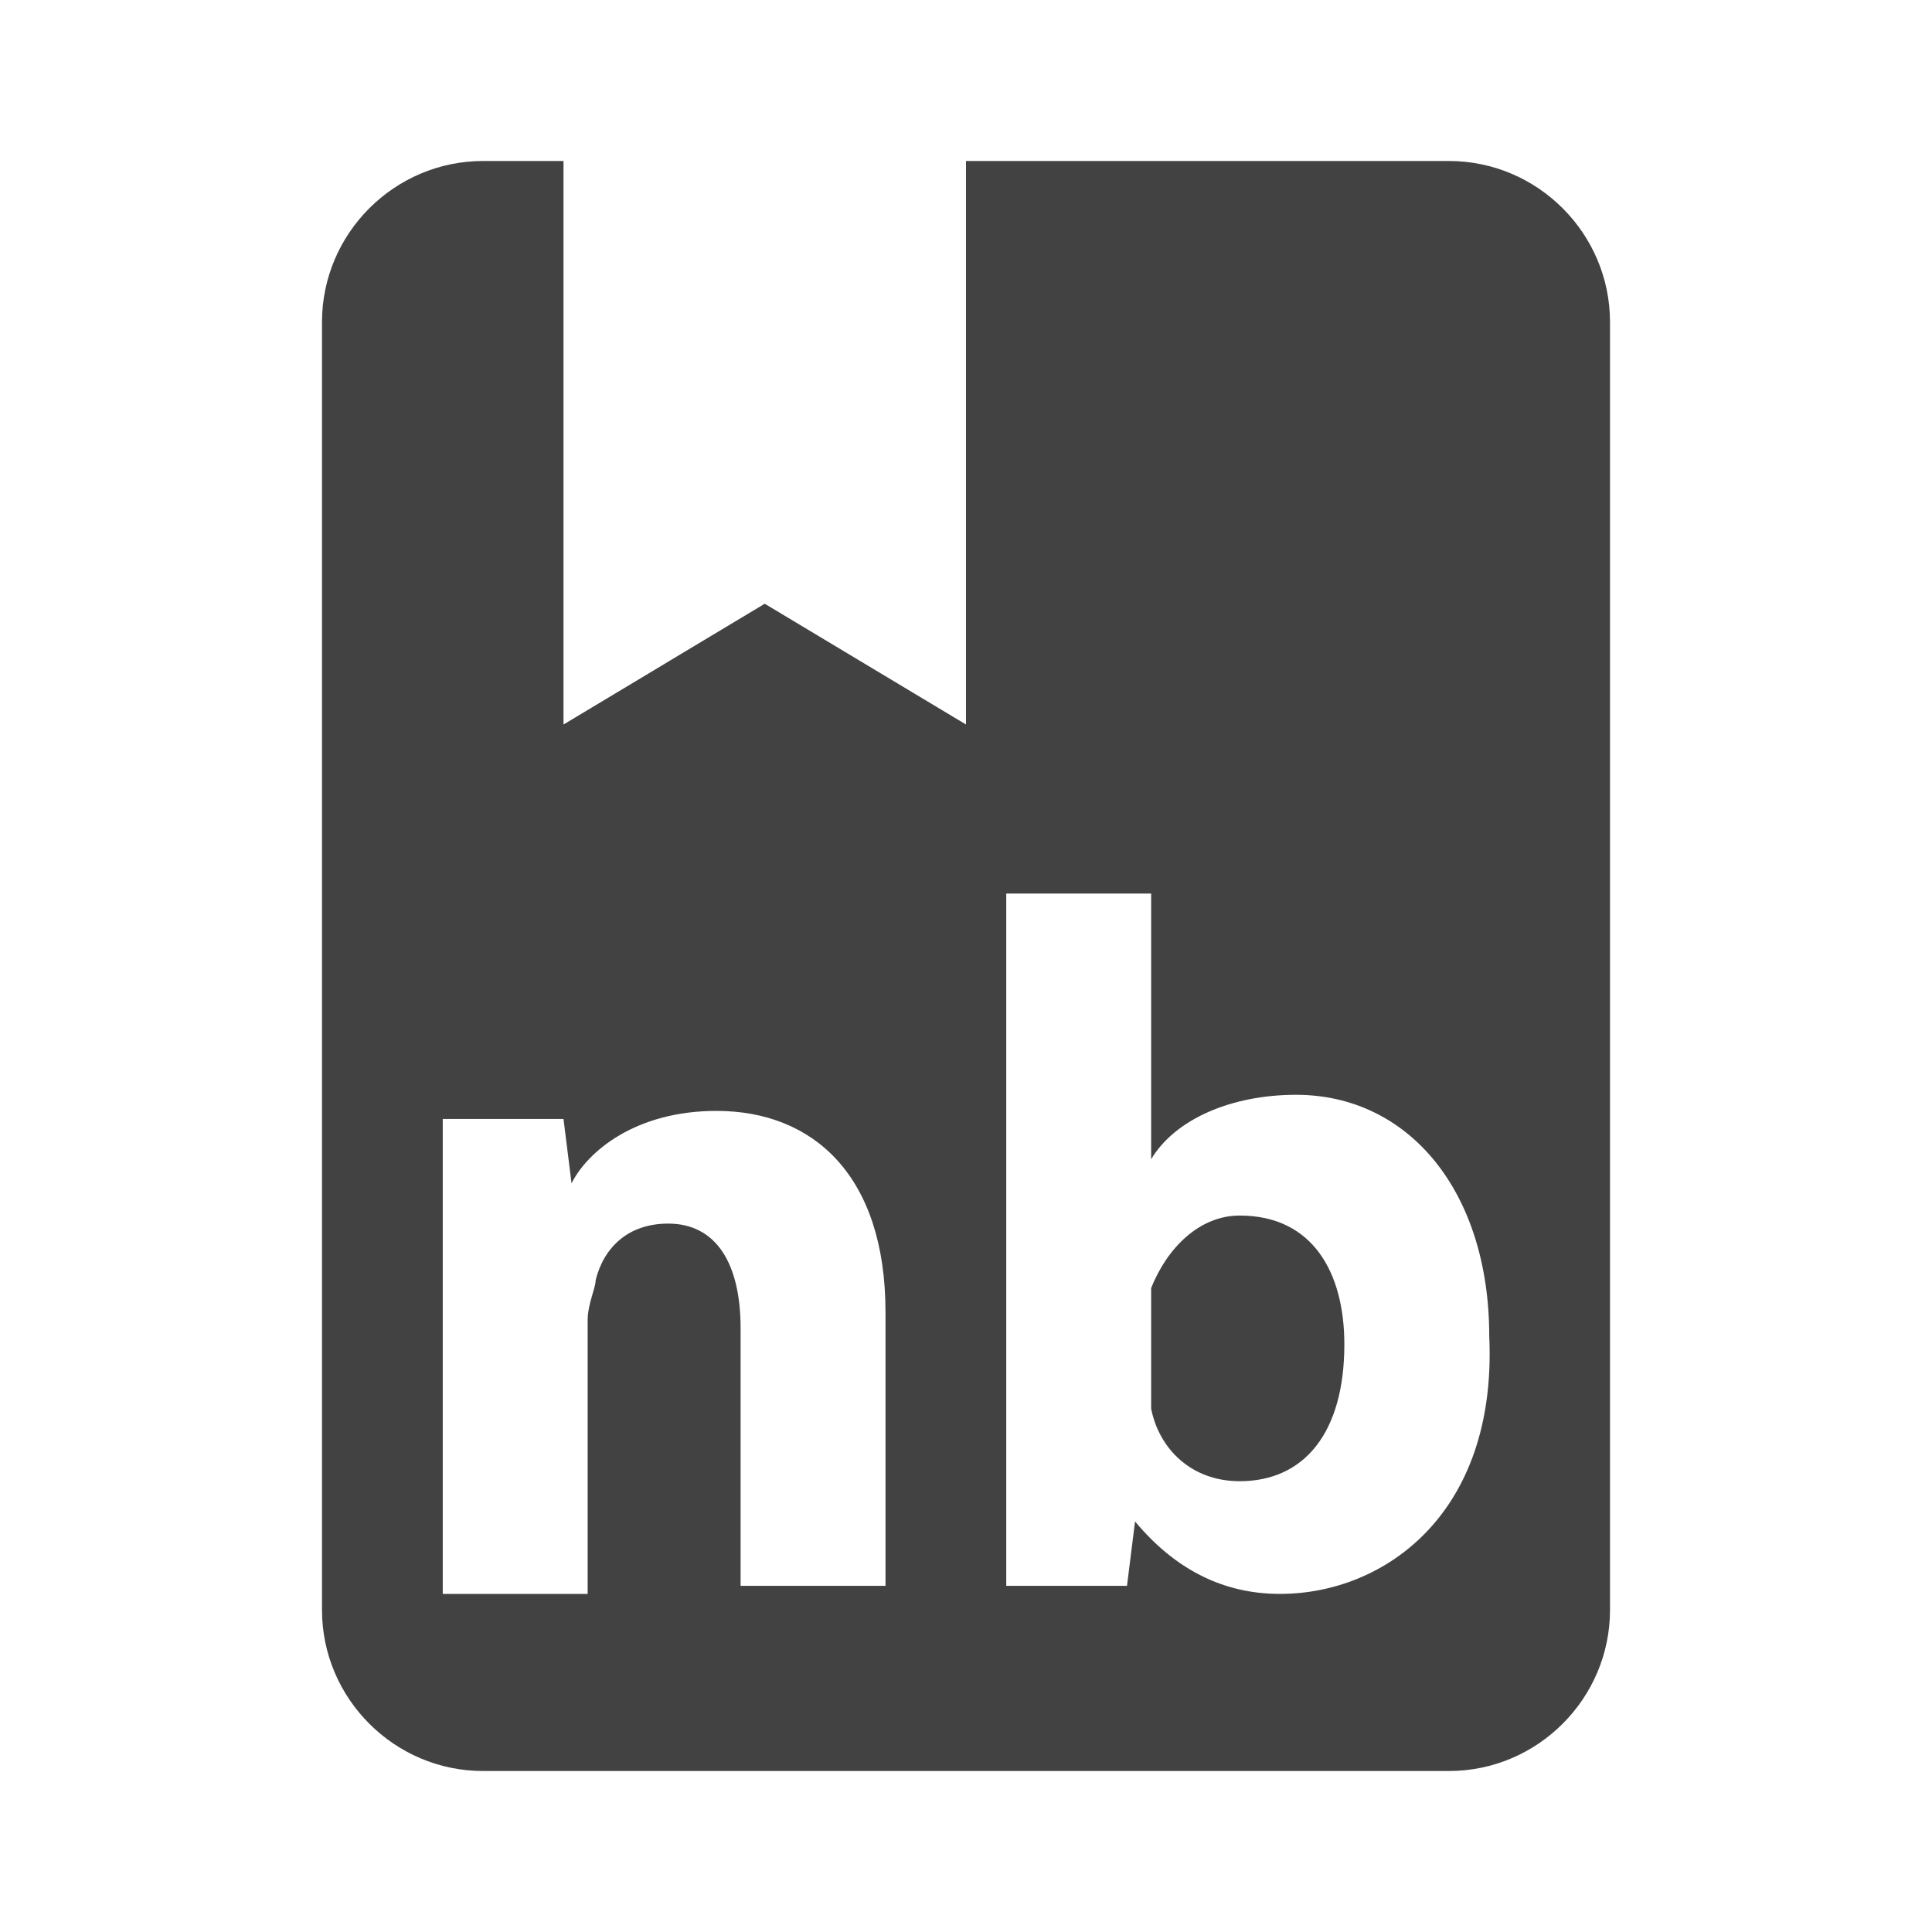 <?xml version="1.0" encoding="utf-8"?>
<!-- Generator: Adobe Illustrator 19.2.1, SVG Export Plug-In . SVG Version: 6.00 Build 0)  -->
<svg version="1.1" id="Layer_1" xmlns="http://www.w3.org/2000/svg" xmlns:xlink="http://www.w3.org/1999/xlink" x="0px" y="0px"
	 viewBox="0 0 24 24" style="enable-background:new 0 0 24 24;" xml:space="preserve">
<style type="text/css">
	.st0{fill:#424242;}
</style>
<path class="st0" d="M15.4,15.1c-0.5,0-0.9,0.4-1.1,0.9c0,0.1,0,0.2,0,0.3v0.9c0,0.1,0,0.2,0,0.3c0.1,0.5,0.5,0.9,1.1,0.9
	c0.8,0,1.3-0.6,1.3-1.7C16.7,15.8,16.3,15.1,15.4,15.1z"/>
<path class="st0" d="M18,2h-6v7L9.5,7.5L7,9V2H6C4.9,2,4,2.9,4,4v16c0,1.1,0.9,2,2,2h12c1.1,0,2-0.9,2-2V4C20,2.9,19.1,2,18,2z
	 M11,19.7H9.2v-3.2c0-0.8-0.3-1.3-0.9-1.3c-0.5,0-0.8,0.3-0.9,0.7c0,0.1-0.1,0.3-0.1,0.5v3.4H5.5v-4c0-0.7,0-1.4,0-1.9H7l0.1,0.8
	l0,0c0.2-0.4,0.8-0.9,1.8-0.9c1.2,0,2.1,0.8,2.1,2.5V19.7z M15.9,19.8c-0.7,0-1.3-0.3-1.8-0.9l0,0L14,19.7h-1.5c0-0.4,0-1.1,0-1.8
	v-6.8h1.8v3.3l0,0c0.3-0.5,1-0.8,1.8-0.8c1.4,0,2.4,1.2,2.4,3C18.6,18.8,17.2,19.8,15.9,19.8z"/>
</svg>
